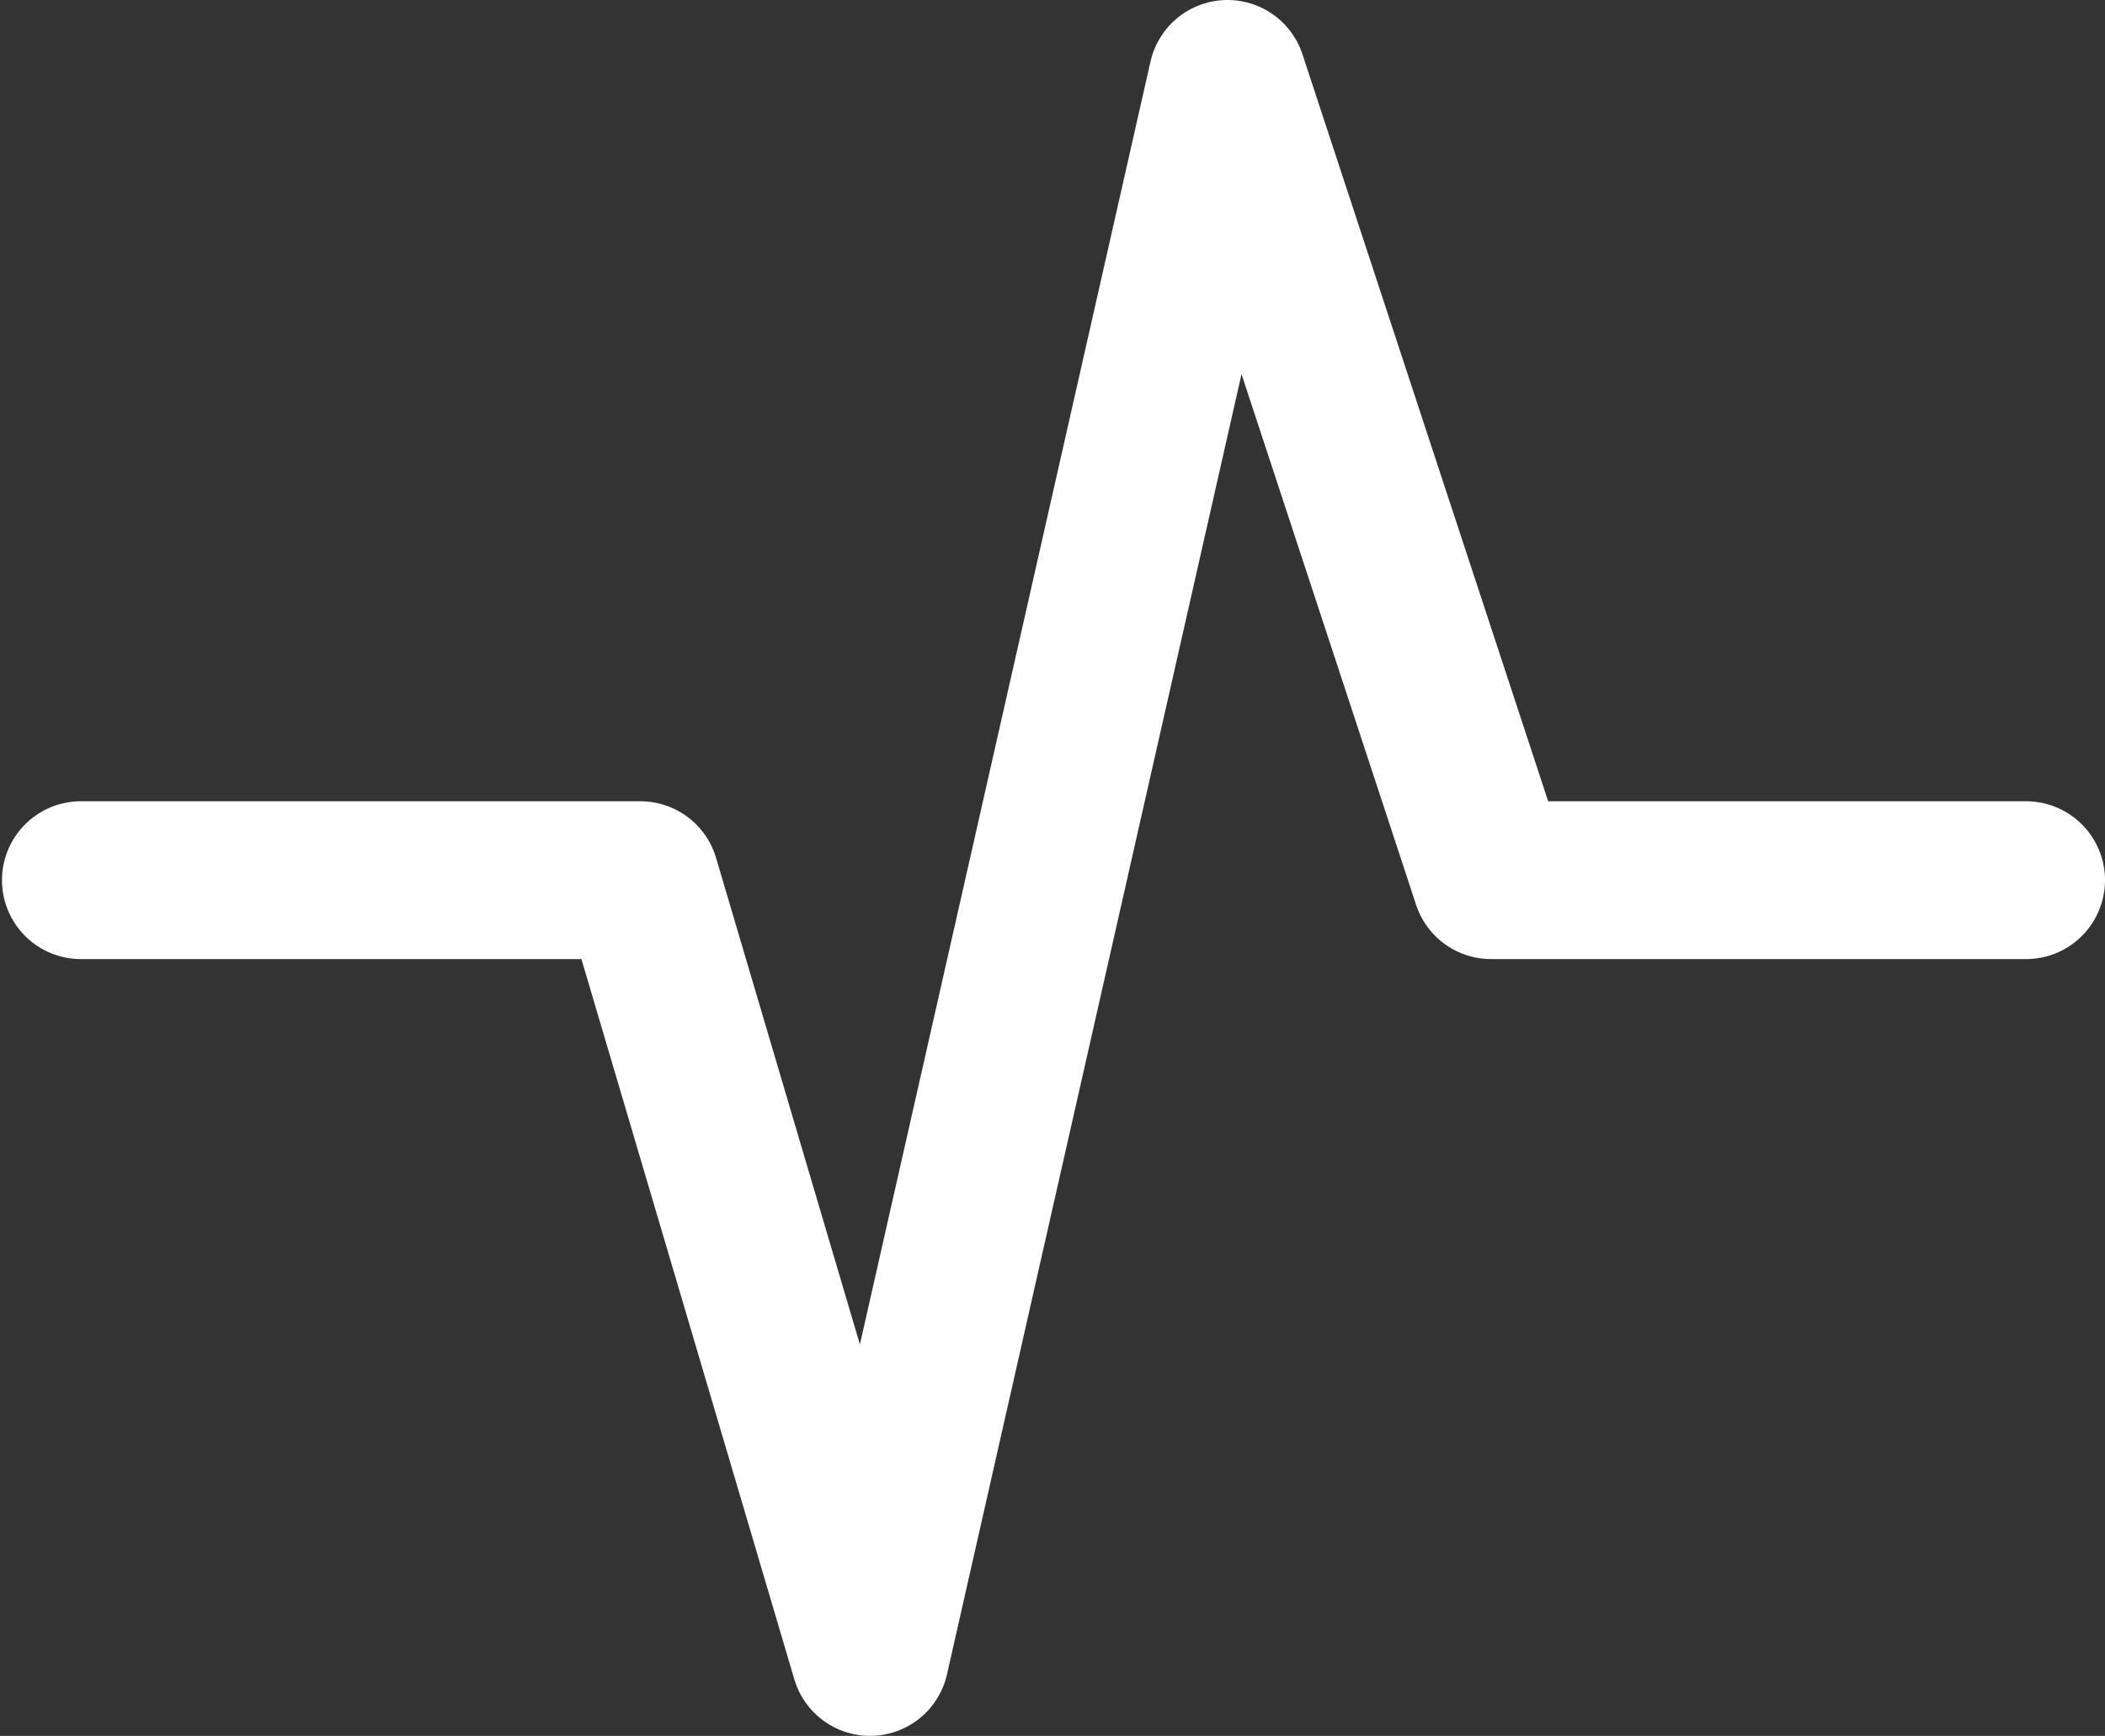 <svg id="Layer_1" data-name="Layer 1" xmlns="http://www.w3.org/2000/svg" viewBox="0 0 53.35 44"><rect x="0" y="0" width="53.35" height="44" fill="#333333" stroke="none"/><defs><style>.cls-1{fill:none;stroke:#fff;stroke-linecap:round;stroke-linejoin:round;stroke-width:4px;}</style></defs><title>timeseries-white</title><path id="Path_124" data-name="Path 124" class="cls-1" d="M474,494.53h14.18L494,514.22l9.06-40,6.68,20.31H523.3" transform="translate(-471.95 -472.22)"/></svg>